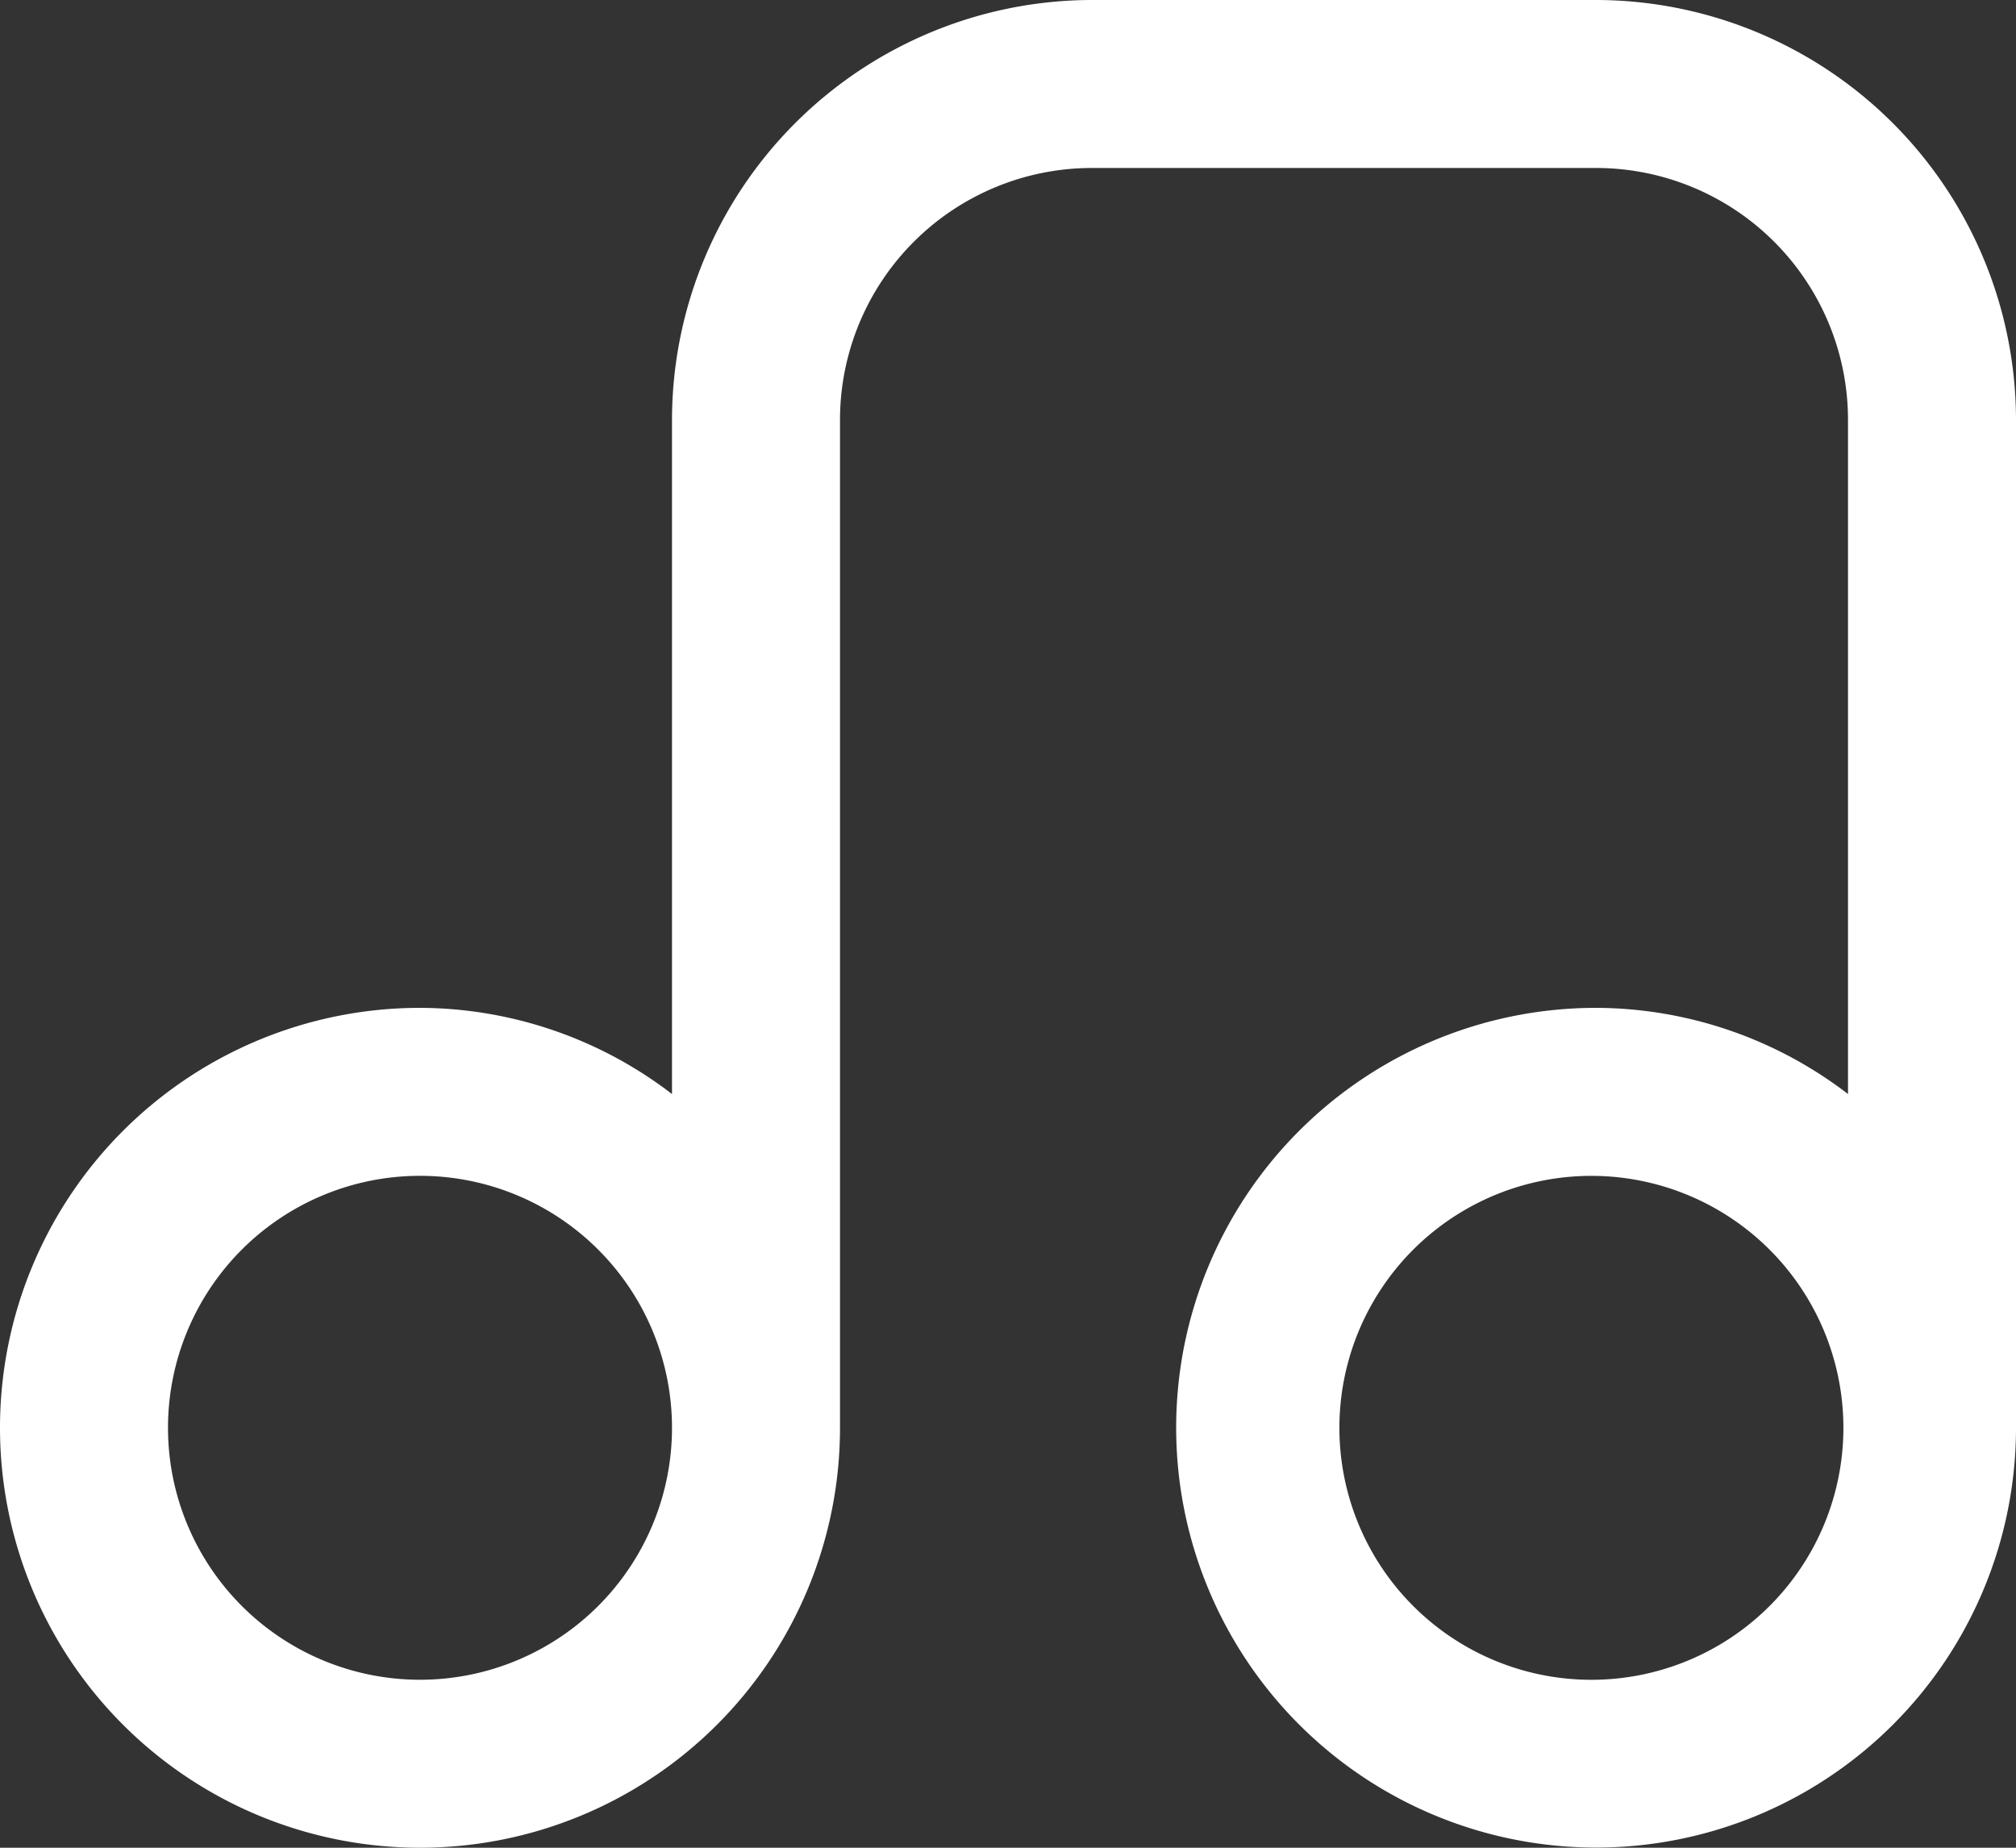 <svg width="24" height="22" fill="none" xmlns="http://www.w3.org/2000/svg"><rect width="100%" height="100%" fill="#333333" stroke="none"/><path d="M19 0h-6a5.006 5.006 0 00-5 5v8.026A4.948 4.948 0 005 12a5 5 0 105 5V5a3 3 0 013-3h6a3 3 0 013 3v8.026A4.948 4.948 0 0019 12a4.999 4.999 0 105 5V5a5.006 5.006 0 00-5-5zM5 20a3 3 0 110-6 3 3 0 010 6zm14 0a3 3 0 110-5.999A3 3 0 0119 20z" fill="#fff"/></svg>